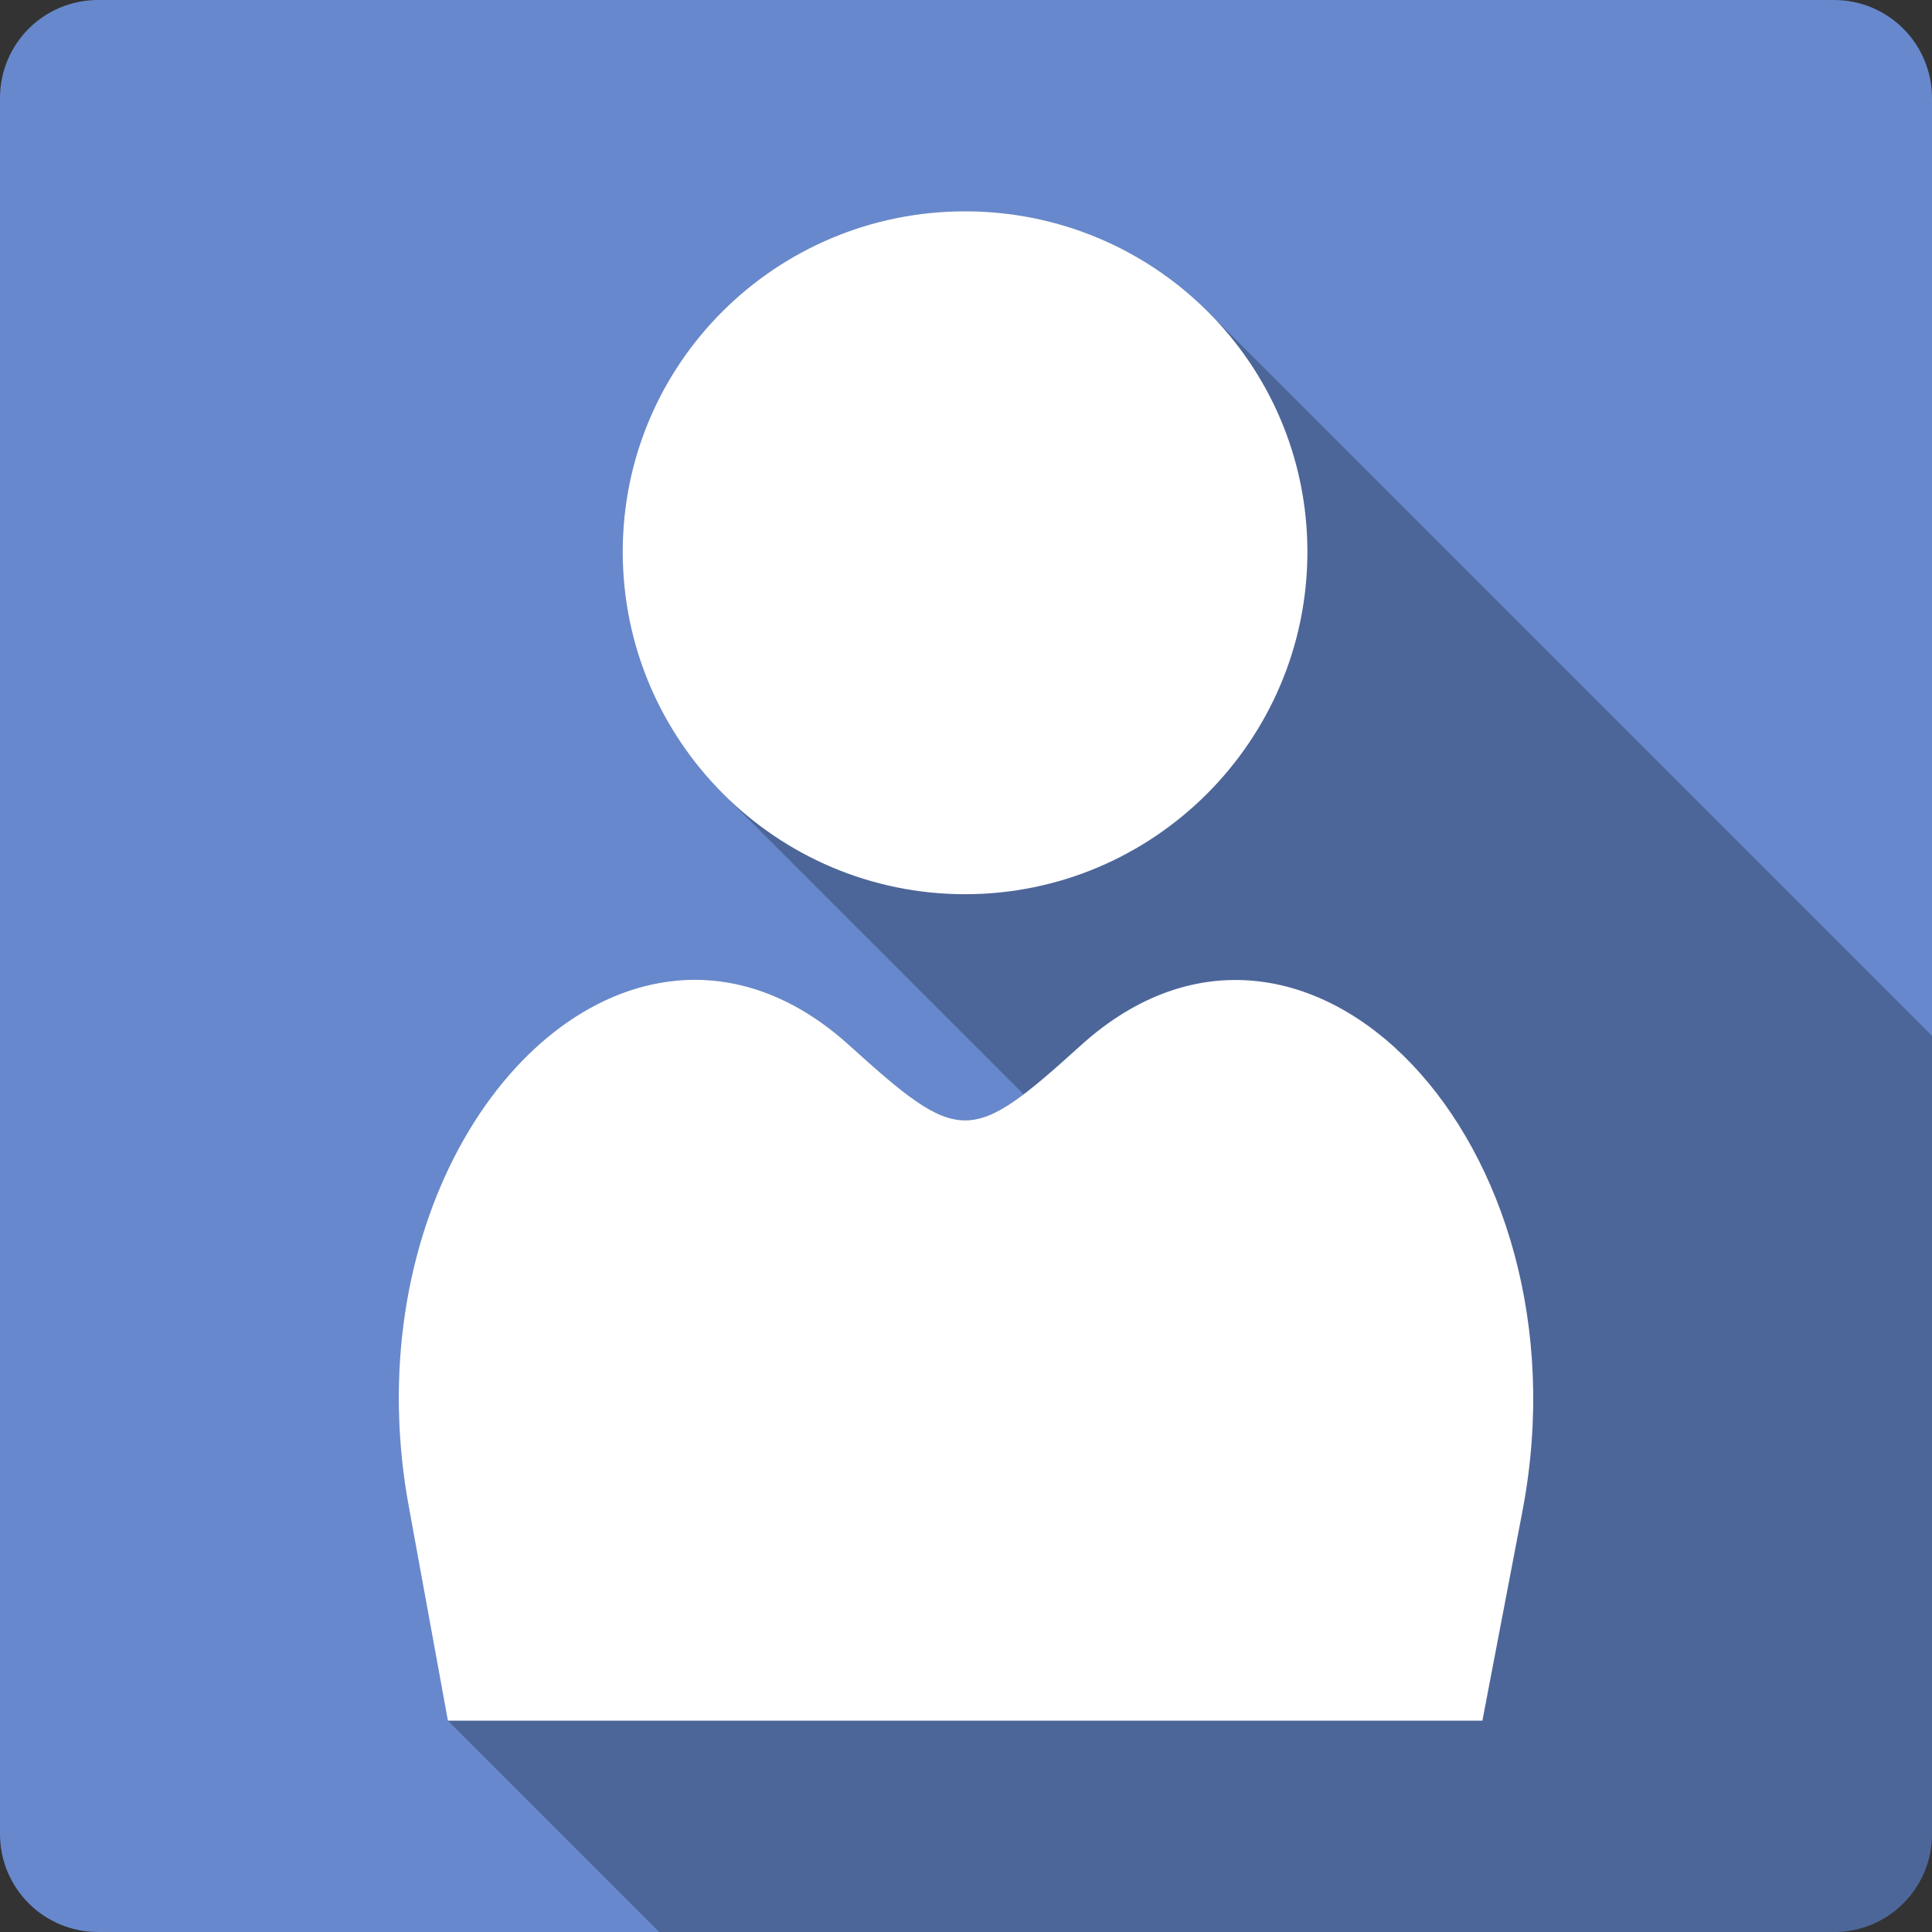 <?xml version="1.0" encoding="UTF-8" standalone="no"?>
<svg
   xmlns:dc="http://purl.org/dc/elements/1.1/"
   xmlns:cc="http://creativecommons.org/ns#"
   xmlns:rdf="http://www.w3.org/1999/02/22-rdf-syntax-ns#"
   xmlns:svg="http://www.w3.org/2000/svg"
   xmlns="http://www.w3.org/2000/svg"
   height="100%"
   width="100%"
   version="1.1"
   id="svg2"
   viewBox="0 0 512 512">
  <rect x="0" y="0" width="512" height="512" fill="#333333" stroke="none"/>
  <defs
     id="defs4" />
  <path
     id="rect2986"
     d="m 26,-1.9e-4 c -14.397,0 -26,11.603 -26,26 l 0,460 c 0,14.397 11.603,26 26,26 l 460,0 c 14.397,0 26,-11.603 26,-26 l 0,-460 c 0,-14.397 -11.603,-26 -26,-26 l -460,0 z"
     style="fill:#6788cc;fill-opacity:1;stroke:none" />
  <path
     id="path3328"
     d="m 255.748,56 c -50,0 -90.727,40.2 -90.727,90.25 0,25.003 10.178,47.687 26.609,64.119 l 79.643,79.641 c -16.382,12.39 -22.937,8.058 -46.252,-13.035 -14.825,-13.425 -30.7,-18.524 -45.85,-17.074 -45.475,4.325 -84.375,67.275 -70.725,140 l 10.25,56.1 56,56 311.303,0 c 14.397,0 26,-11.603 26,-26 l 0,-211.496 L 320.098,82.602 C 303.652,66.156 280.877,56 255.748,56 Z"
     style="opacity:0.25;fill:#000000;fill-rule:evenodd" />
  <path
     d="m 255.748,56 c -50,0 -90.725,40.2 -90.725,90.25 0,50 40.7,90.725 90.725,90.725 50,0 90.725,-40.7 90.725,-90.725 0,-50 -40.7,-90.25 -90.725,-90.25 m -76.575,203.9 c -45.475,4.325 -84.375,67.275 -70.725,140 l 10.25,56.1 137.075,0 137.075,0 10.725,-56.1 c 18.2,-96.975 -57.75,-176.5 -117.075,-122.925 -29.35,26.575 -32.1,26.575 -61.475,0 -14.825,-13.425 -30.7,-18.525 -45.85,-17.075"
     id="path152"
     style="fill:#ffffff;fill-rule:evenodd" />
</svg>
